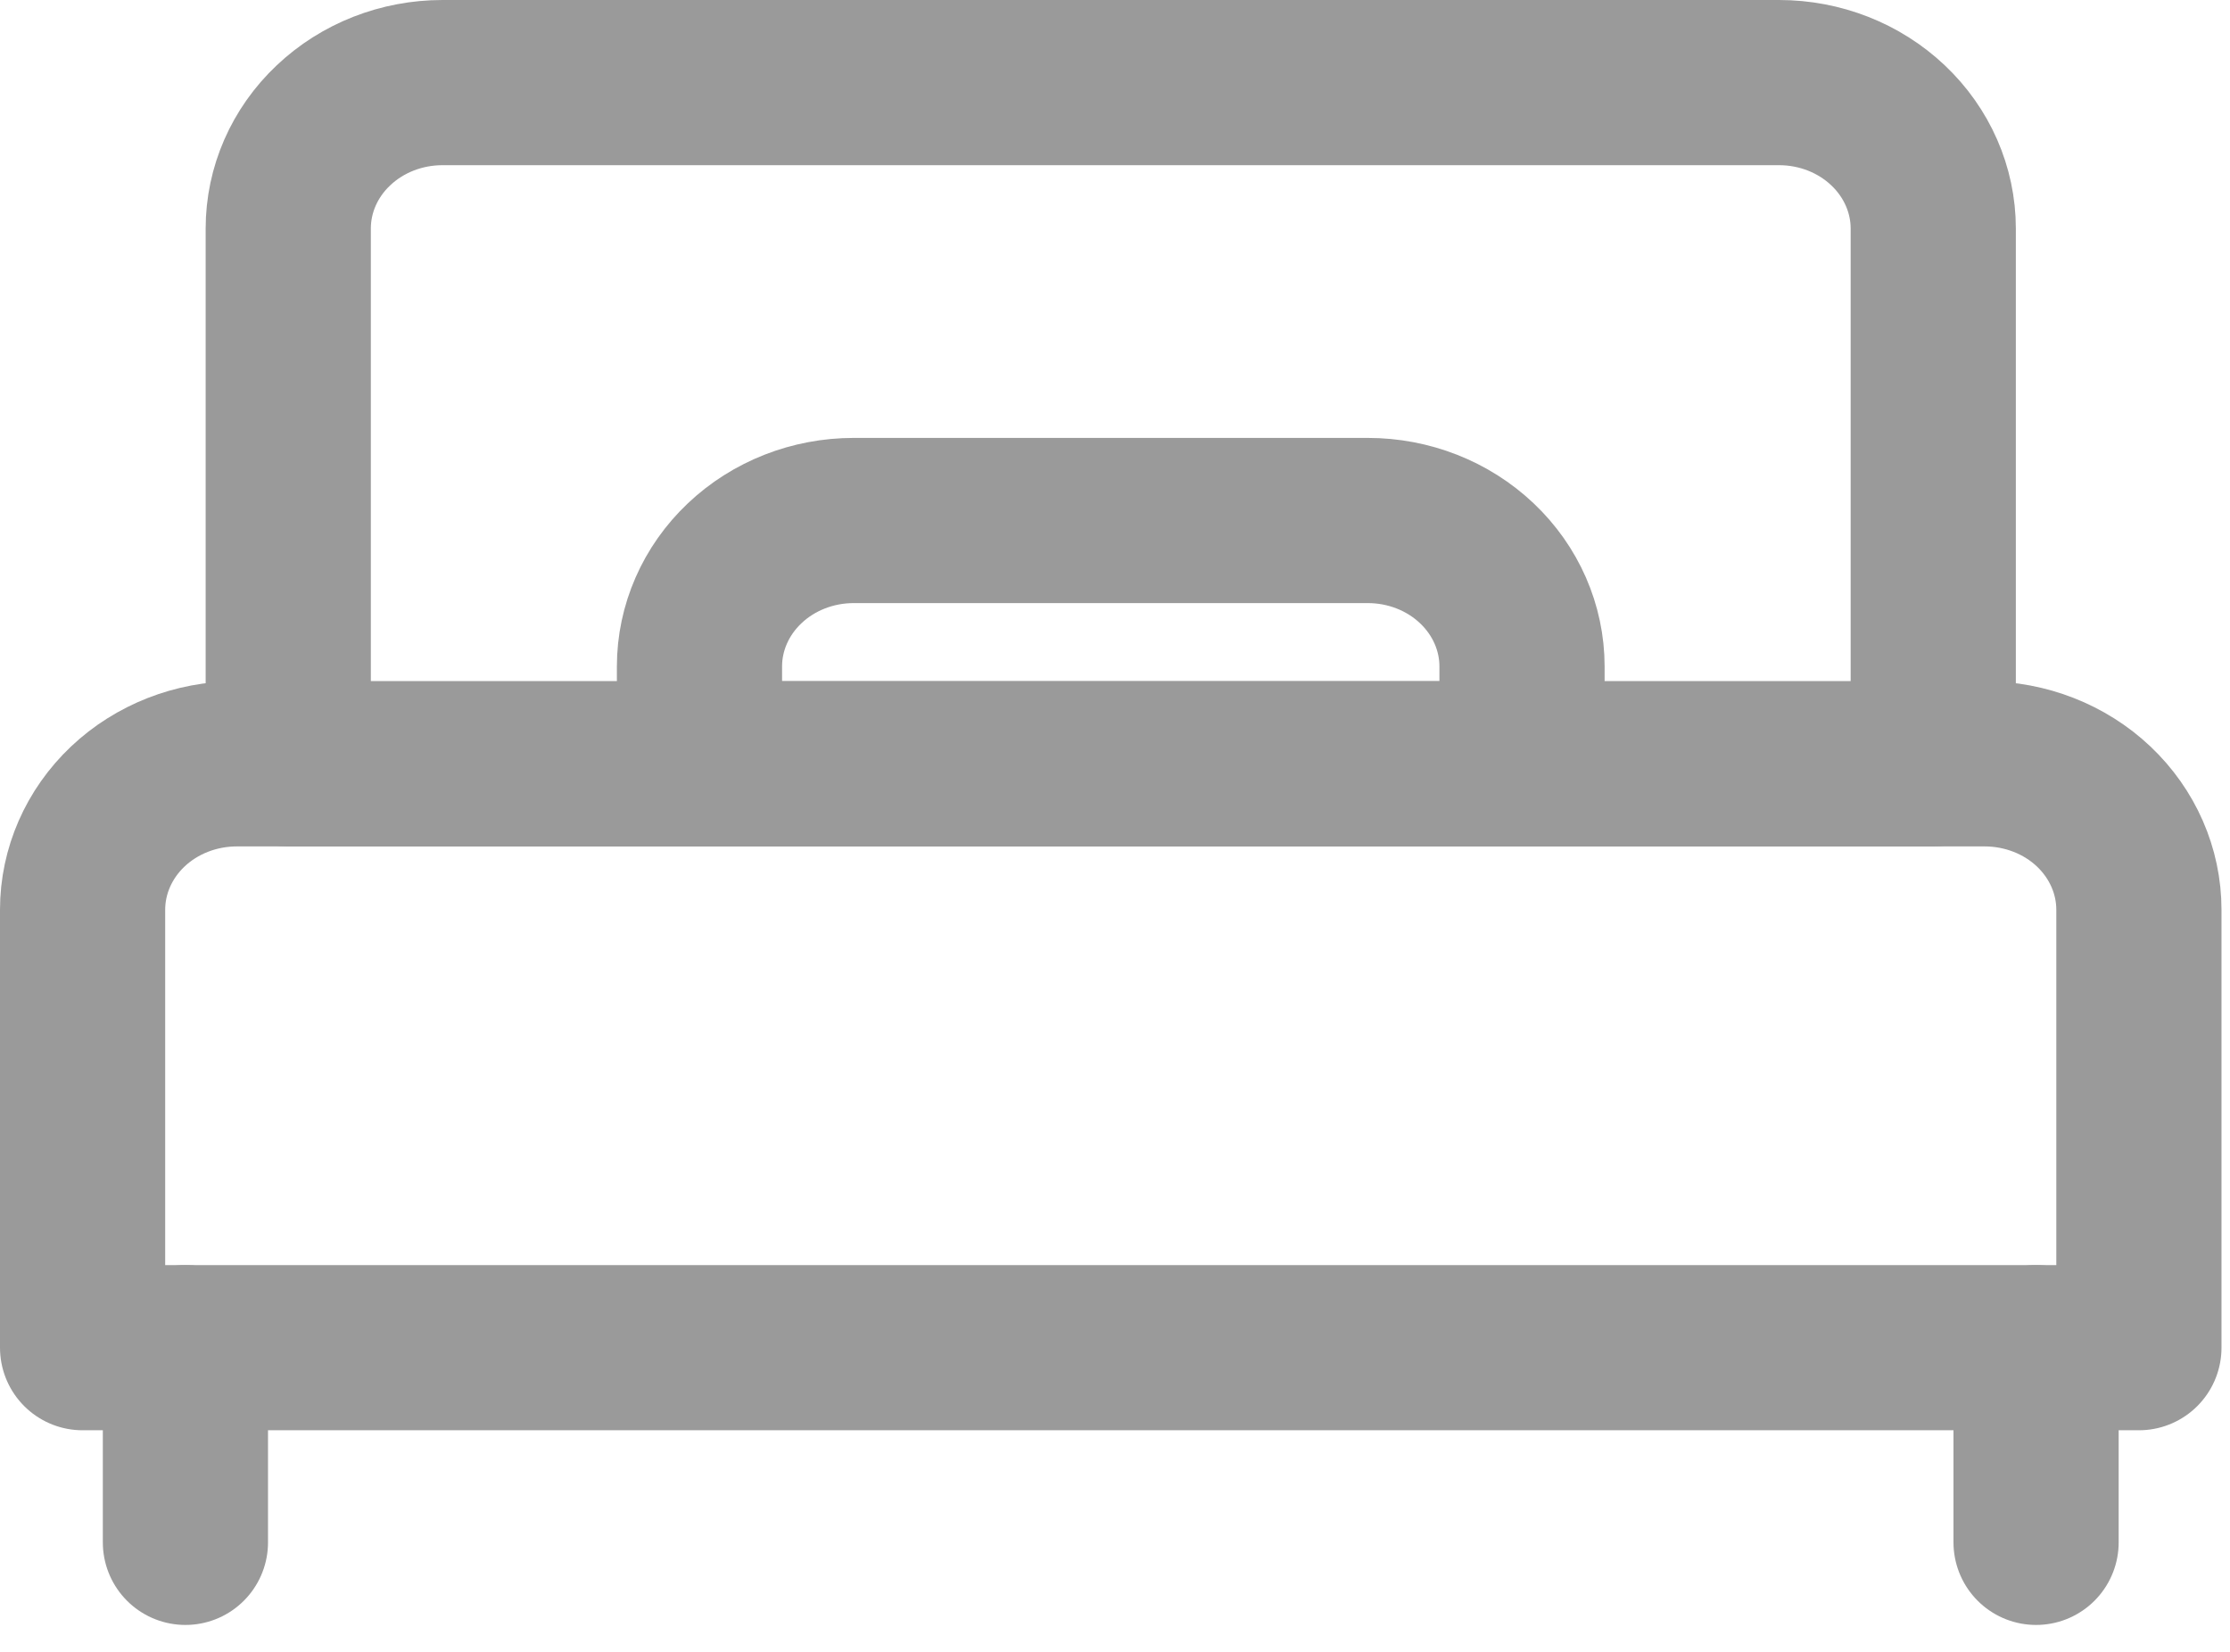 <svg width="27" height="20" viewBox="0 0 27 20" fill="none" xmlns="http://www.w3.org/2000/svg">
<path d="M3.49 2.767C3.49 2.299 3.686 1.849 4.037 1.518C4.387 1.186 4.862 1 5.357 1H21.54C22.035 1 22.51 1.186 22.86 1.518C23.21 1.849 23.407 2.299 23.407 2.767V9.248H3.49V2.767Z" stroke="#9A9A9A" stroke-width="2" stroke-linecap="round" stroke-linejoin="round"/>
<path d="M2.245 16.317V18.674" stroke="#9A9A9A" stroke-width="2" stroke-linecap="round" stroke-linejoin="round"/>
<path d="M24.652 16.317V18.674" stroke="#9A9A9A" stroke-width="2" stroke-linecap="round" stroke-linejoin="round"/>
<path d="M16.561 6.302H10.336C9.841 6.302 9.366 6.488 9.016 6.82C8.666 7.151 8.469 7.601 8.469 8.069V9.248H18.428V8.069C18.428 7.601 18.231 7.151 17.881 6.82C17.531 6.488 17.056 6.302 16.561 6.302Z" stroke="#9A9A9A" stroke-width="2" stroke-linecap="round" stroke-linejoin="round"/>
<path d="M1 11.015C1 10.546 1.197 10.097 1.547 9.765C1.897 9.434 2.372 9.248 2.867 9.248H24.029C24.525 9.248 25 9.434 25.35 9.765C25.7 10.097 25.897 10.546 25.897 11.015V16.317H1V11.015Z" stroke="#9A9A9A" stroke-width="2" stroke-linecap="round" stroke-linejoin="round"/>
</svg>

